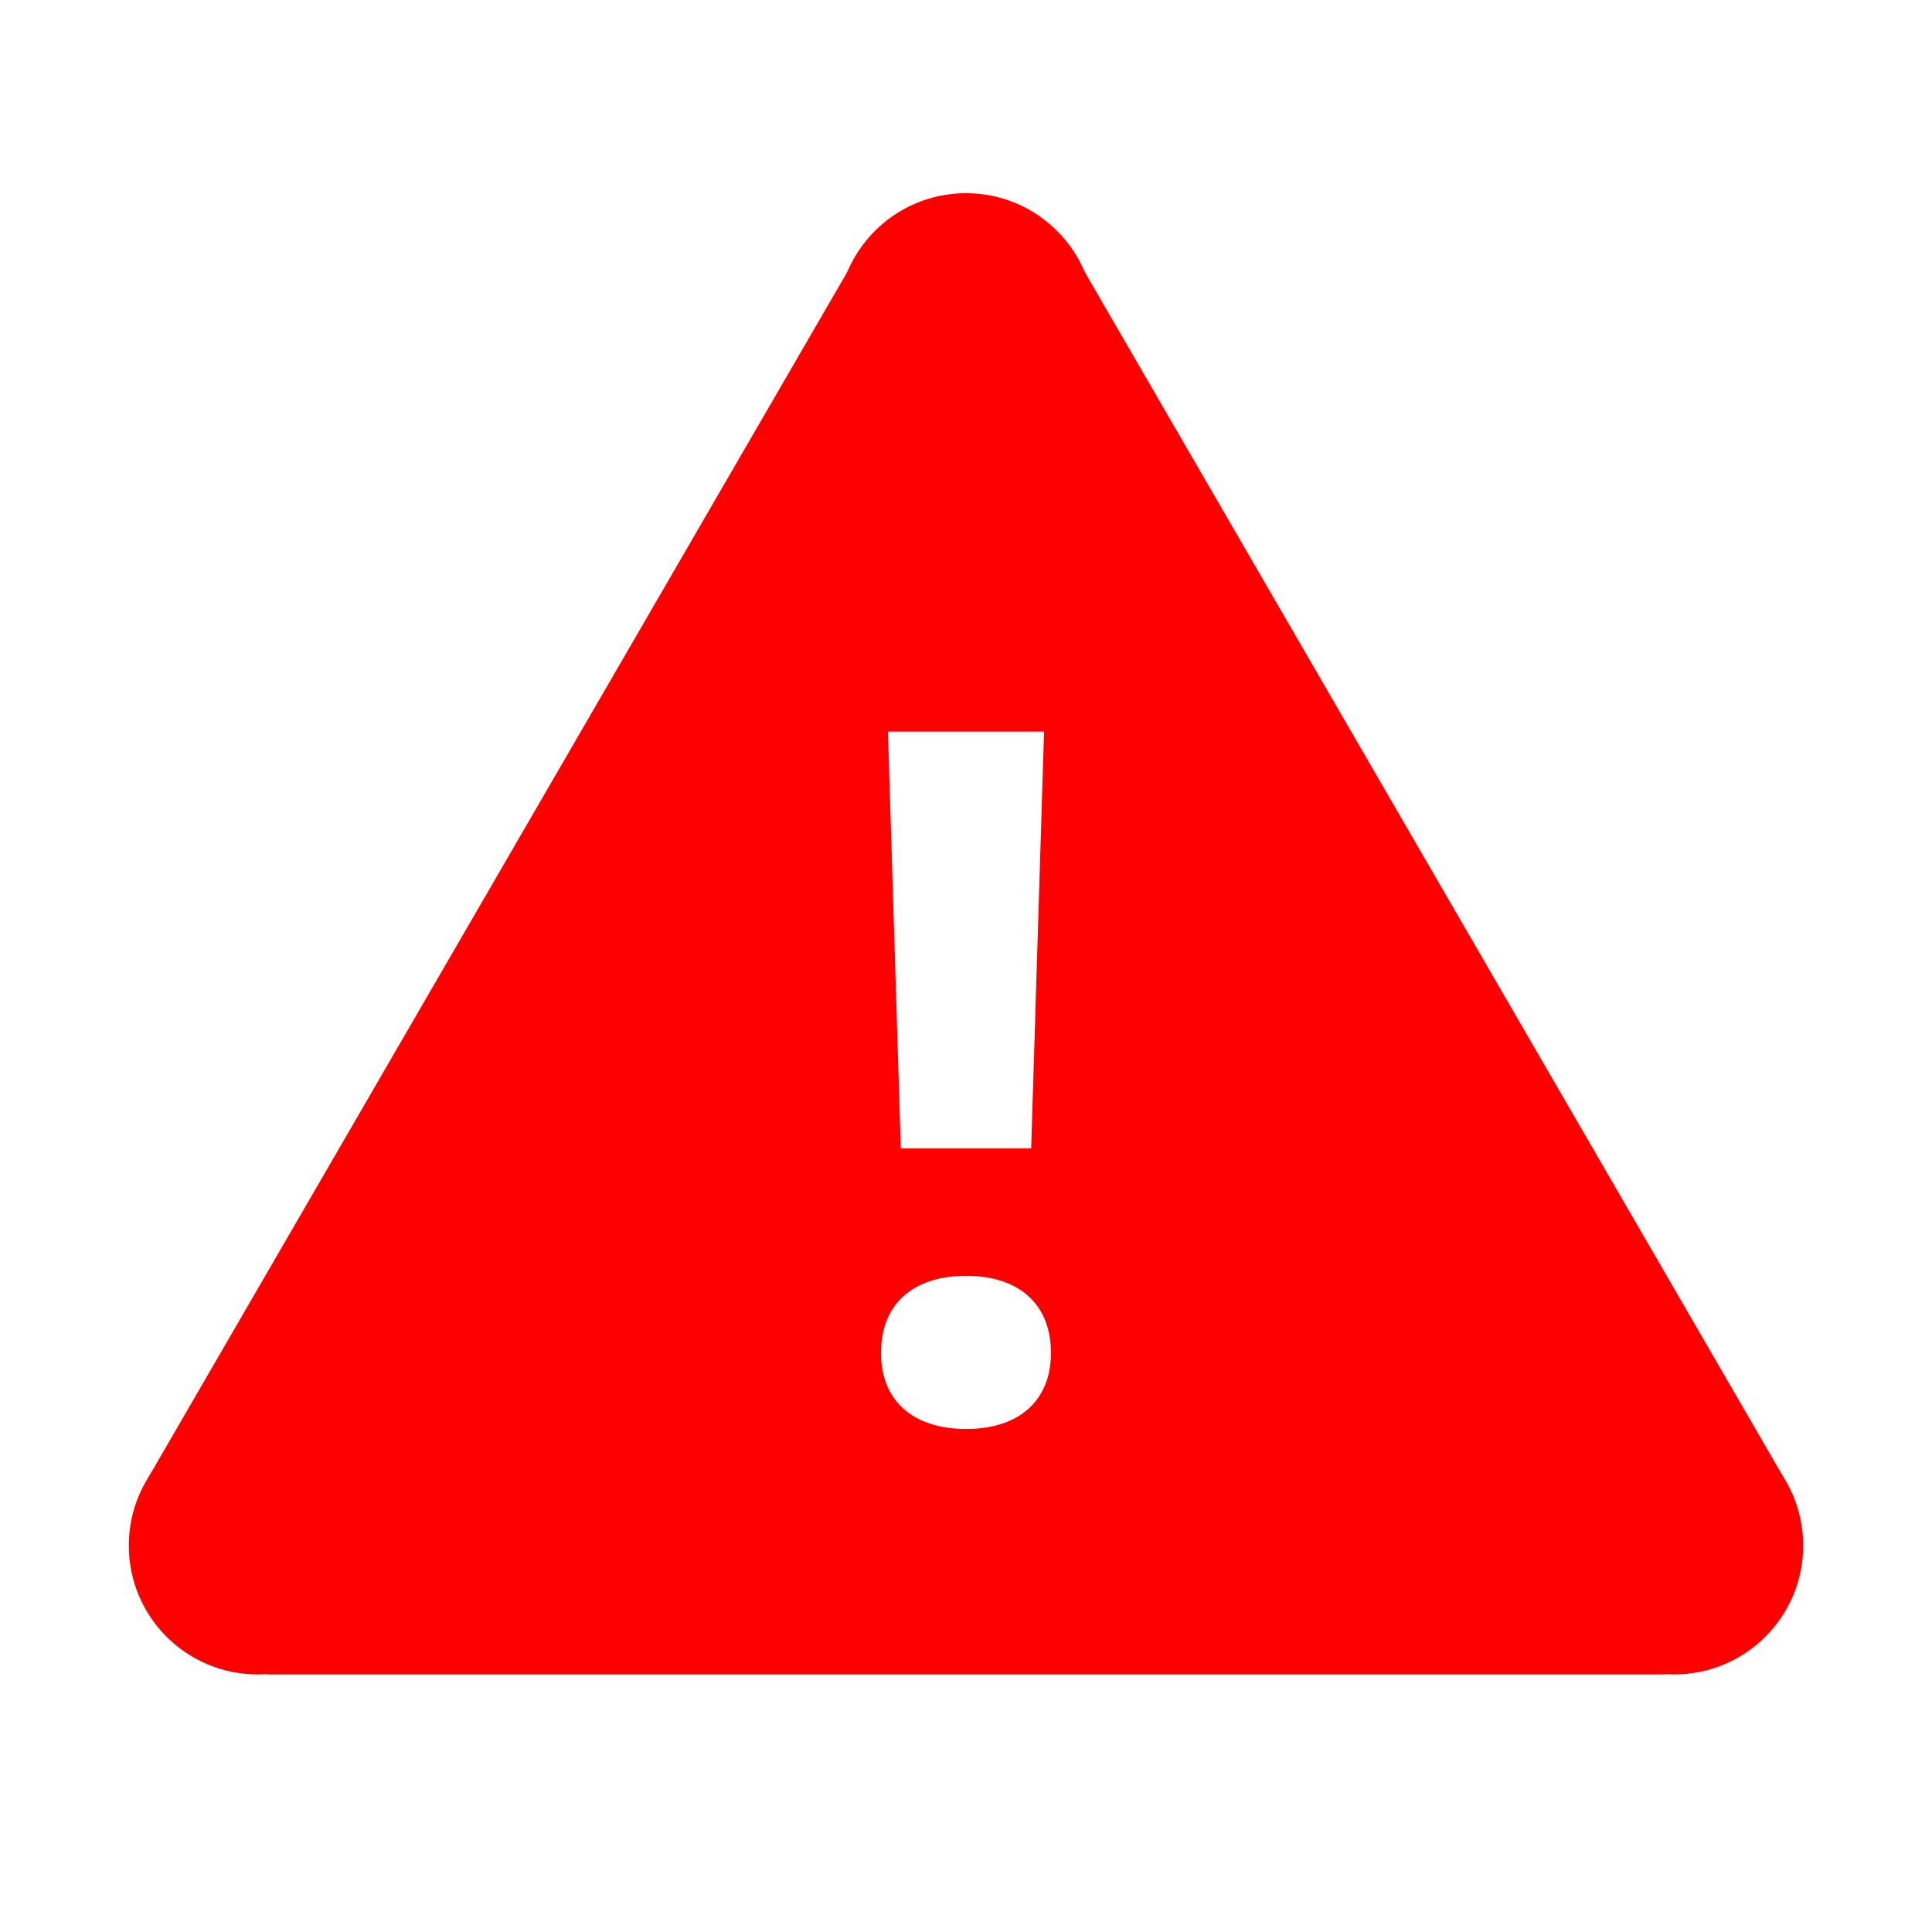 <?xml version="1.0" ?>
<svg version="1.1" viewBox="0 0 30 30" xml:space="preserve" xmlns="http://www.w3.org/2000/svg">
  <circle cx="26" cy="24" r="2" fill="red"/>
  <path d="M17,5c0,1.105-0.895,1-2,1s-2,0.105-2-1s0.895-2,2-2S17,3.895,17,5z" fill="red"/>
  <circle cx="4" cy="24" r="2" fill="red"/>
  <path d="M16.836,4.21L15,4l-1.836,0.21L2.3,22.948L4.144,26H15h10.856l1.844-3.052L16.836,4.21z M16.212,11.36l-0.2,6.473h-2.024  l-0.2-6.473H16.212z M15.003,22.189c-0.828,0-1.323-0.441-1.323-1.182c0-0.755,0.494-1.196,1.323-1.196  c0.822,0,1.316,0.441,1.316,1.196C16.319,21.748,15.825,22.189,15.003,22.189z" fill="red"/>
</svg>
